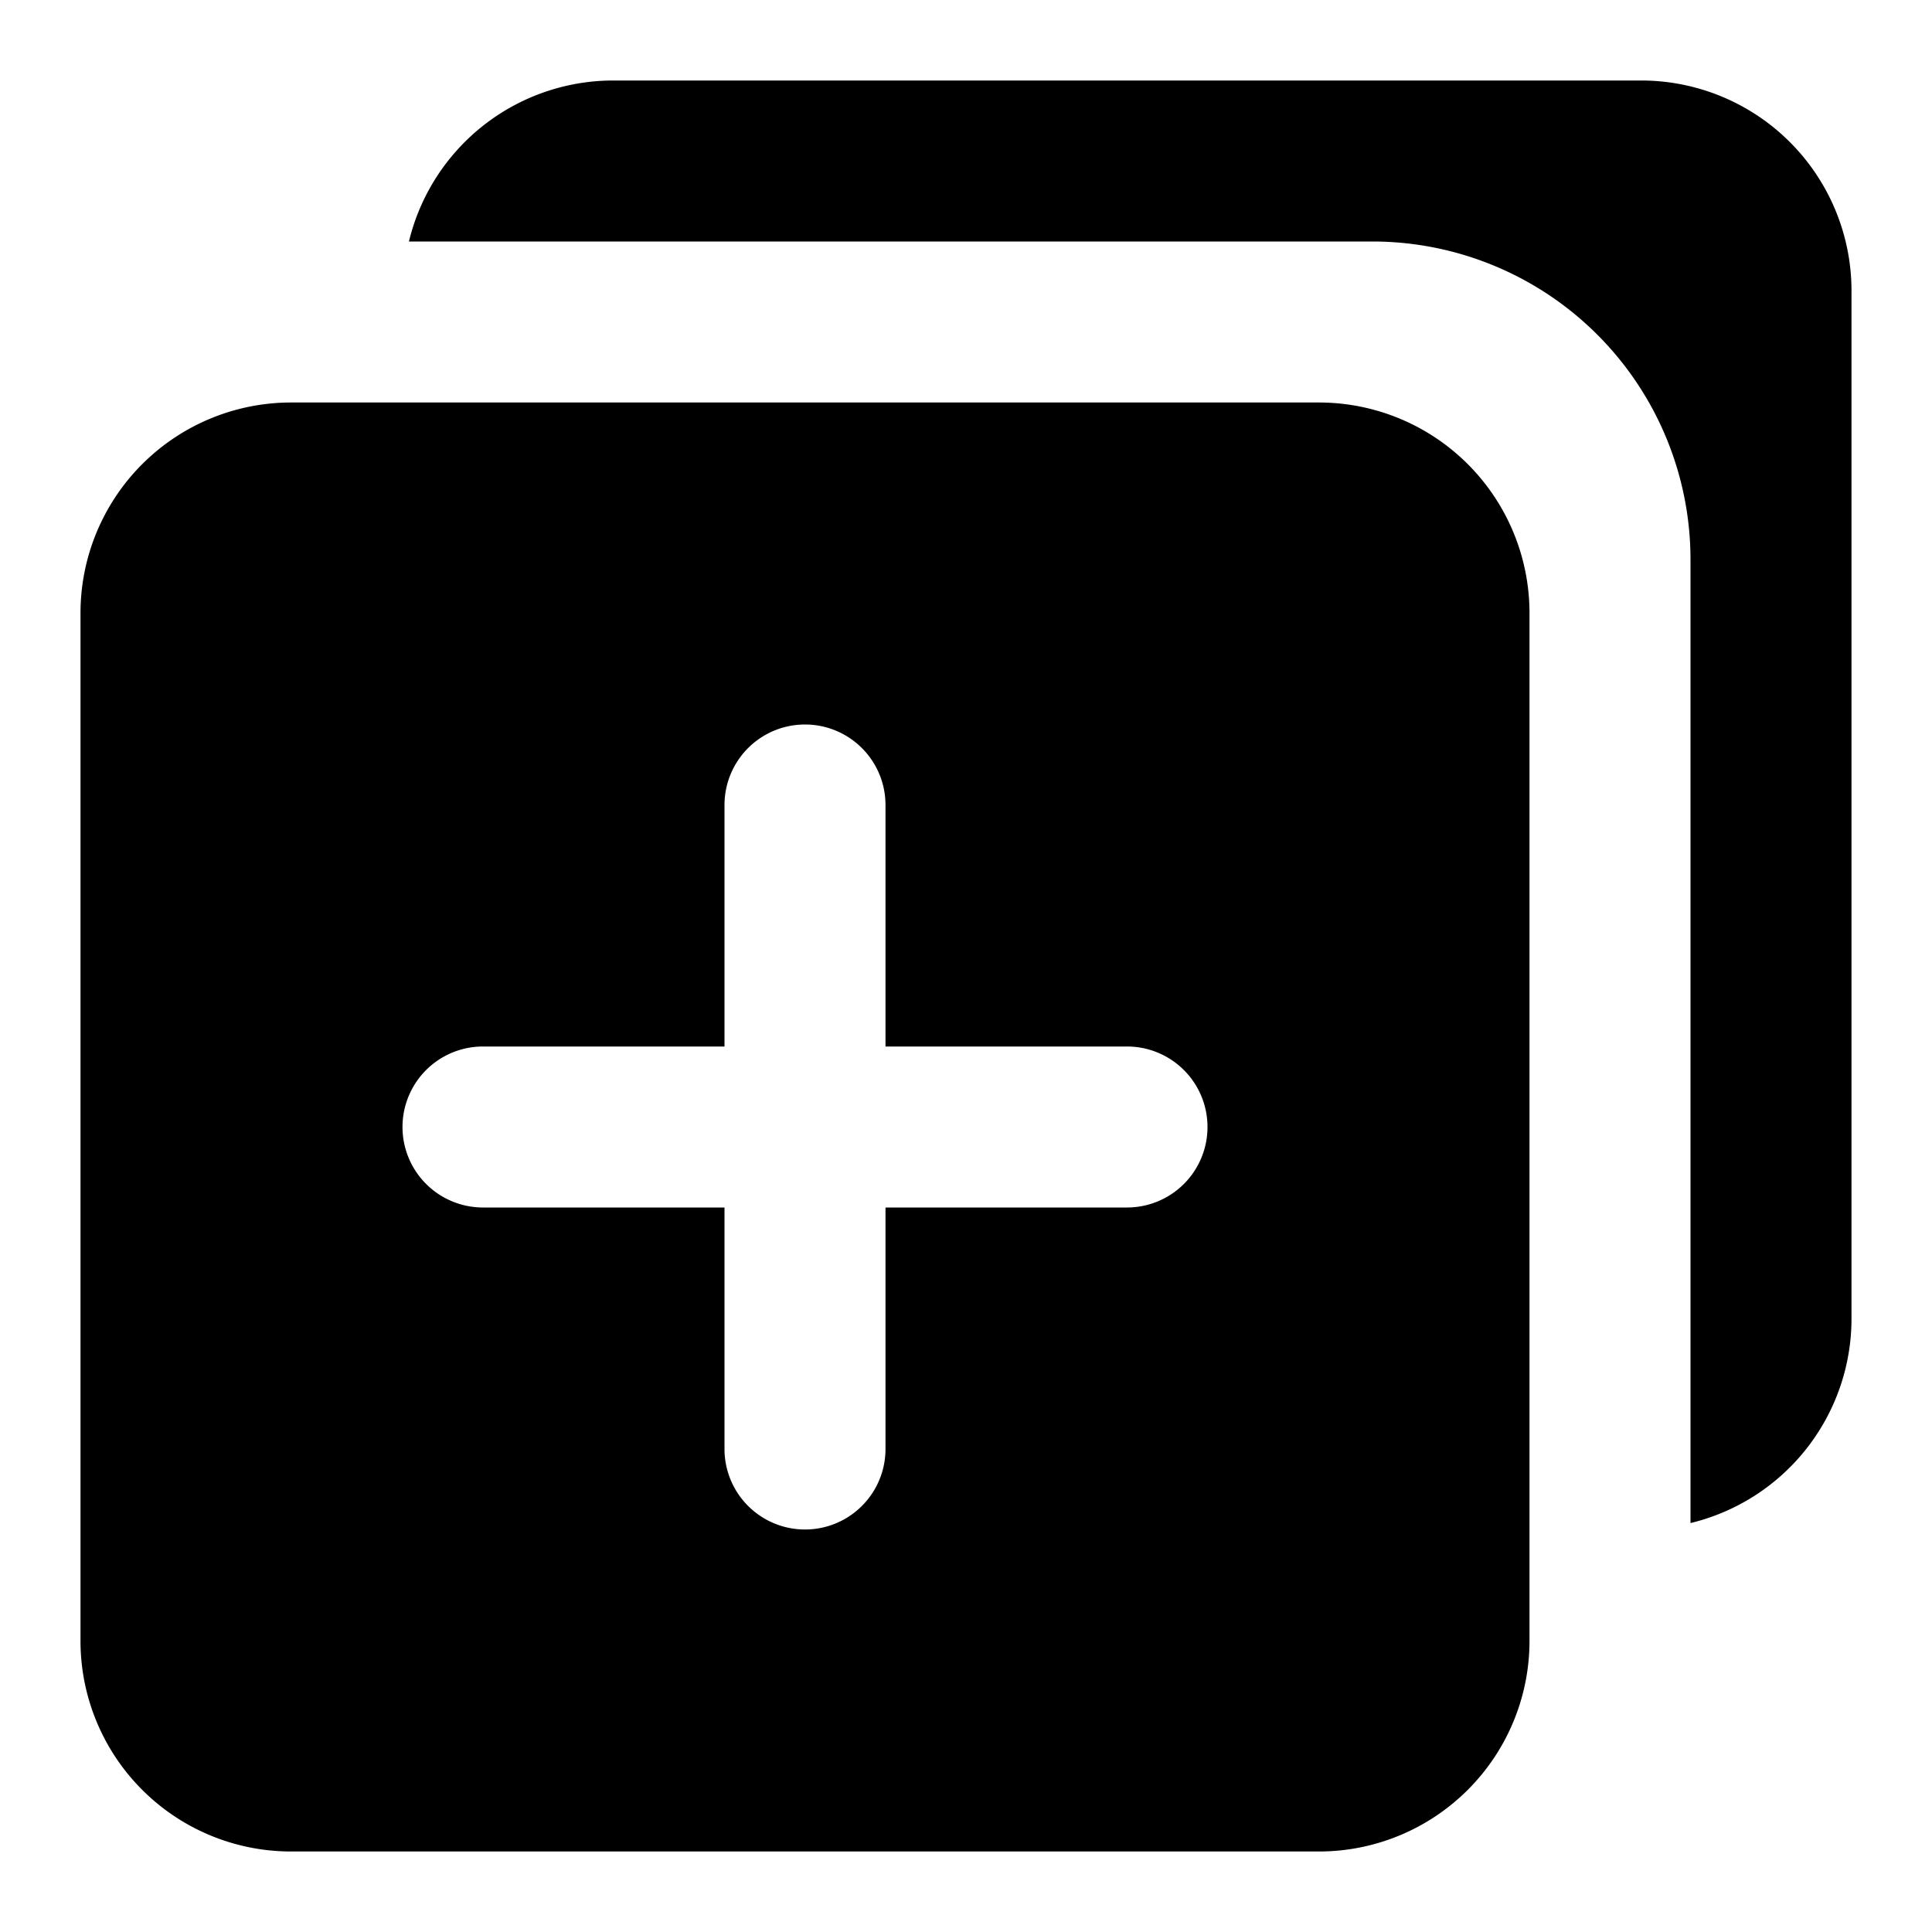 <svg height="512" viewBox="0 0 24 24" width="512" xmlns="http://www.w3.org/2000/svg"><g id="Layer_2" data-name="Layer 2"><path d="m20.387 1h-12.774a2.612 2.612 0 0 0 -2.533 2h11.98a3.952 3.952 0 0 1 3.94 3.94v11.98a2.612 2.612 0 0 0 2-2.533v-12.774a2.613 2.613 0 0 0 -2.613-2.613z"/><path d="m16.387 5h-12.774a2.616 2.616 0 0 0 -2.613 2.613v12.774a2.616 2.616 0 0 0 2.613 2.613h12.774a2.616 2.616 0 0 0 2.613-2.613v-12.774a2.616 2.616 0 0 0 -2.613-2.613zm-2.387 10h-3v3a1 1 0 0 1 -2 0v-3h-3a1 1 0 0 1 0-2h3v-3a1 1 0 0 1 2 0v3h3a1 1 0 0 1 0 2z"/></g></svg>